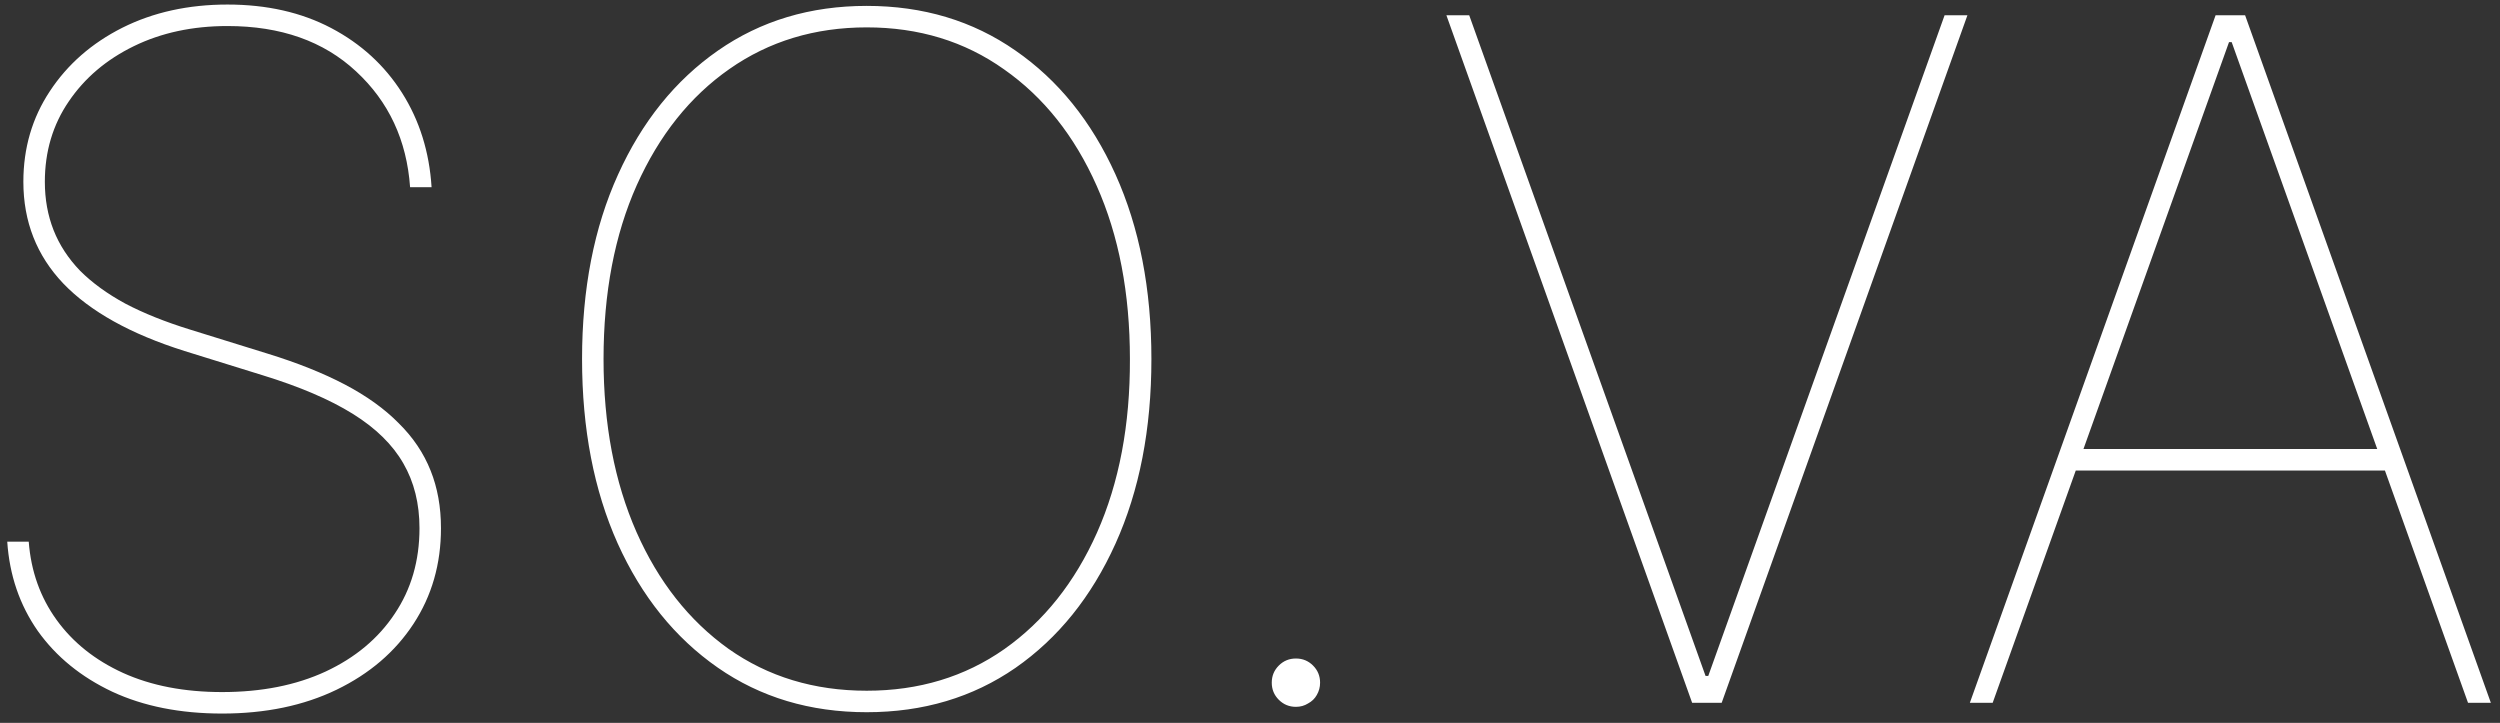 <svg width="249" height="72" viewBox="0 0 249 72" fill="none" xmlns="http://www.w3.org/2000/svg">
<rect x="0" y="0" width="249" height="72" fill="#333333" stroke="none"/>
<path d="M40.845 18.642C40.511 13.961 38.716 10.116 35.462 7.107C32.23 4.098 27.961 2.593 22.656 2.593C19.179 2.593 16.069 3.262 13.328 4.599C10.586 5.937 8.424 7.776 6.841 10.116C5.258 12.435 4.467 15.098 4.467 18.108C4.467 19.846 4.757 21.451 5.336 22.922C5.916 24.393 6.796 25.742 7.978 26.968C9.181 28.172 10.686 29.264 12.492 30.245C14.319 31.203 16.459 32.061 18.911 32.819L26.668 35.227C29.633 36.141 32.196 37.166 34.359 38.303C36.521 39.44 38.304 40.721 39.708 42.148C41.135 43.552 42.194 45.124 42.885 46.862C43.576 48.579 43.921 50.496 43.921 52.613C43.921 56.18 43.007 59.356 41.179 62.143C39.352 64.929 36.799 67.113 33.523 68.696C30.246 70.279 26.445 71.07 22.121 71.07C17.953 71.07 14.308 70.346 11.188 68.897C8.067 67.425 5.593 65.408 3.765 62.845C1.959 60.259 0.945 57.294 0.722 53.951H2.862C3.085 56.893 4.01 59.49 5.637 61.741C7.264 63.993 9.471 65.754 12.258 67.024C15.066 68.295 18.354 68.93 22.121 68.93C26.044 68.93 29.477 68.25 32.419 66.891C35.384 65.508 37.68 63.592 39.307 61.139C40.957 58.688 41.781 55.846 41.781 52.613C41.781 50.161 41.246 48.01 40.176 46.16C39.106 44.288 37.424 42.638 35.128 41.212C32.832 39.785 29.834 38.503 26.133 37.367L18.376 34.959C13.004 33.265 8.981 31.025 6.306 28.239C3.653 25.452 2.327 22.075 2.327 18.108C2.327 14.742 3.208 11.732 4.968 9.08C6.729 6.405 9.137 4.299 12.191 2.76C15.267 1.222 18.755 0.453 22.656 0.453C26.579 0.453 30.023 1.234 32.988 2.794C35.952 4.354 38.304 6.505 40.043 9.247C41.781 11.989 42.762 15.121 42.985 18.642H40.845ZM114.68 35.762C114.68 42.739 113.487 48.868 111.102 54.151C108.717 59.434 105.396 63.558 101.138 66.523C96.881 69.465 91.944 70.936 86.326 70.936C80.687 70.936 75.738 69.454 71.481 66.489C67.223 63.525 63.902 59.401 61.517 54.118C59.154 48.835 57.973 42.716 57.973 35.762C57.973 28.785 59.165 22.666 61.55 17.405C63.935 12.123 67.257 7.999 71.514 5.034C75.772 2.069 80.709 0.587 86.326 0.587C91.944 0.587 96.881 2.069 101.138 5.034C105.396 7.976 108.717 12.089 111.102 17.372C113.487 22.655 114.68 28.785 114.68 35.762ZM112.54 35.762C112.54 29.208 111.437 23.457 109.23 18.509C107.023 13.538 103.947 9.671 100.002 6.907C96.078 4.12 91.52 2.727 86.326 2.727C81.155 2.727 76.597 4.109 72.651 6.873C68.728 9.615 65.652 13.471 63.423 18.442C61.216 23.39 60.113 29.164 60.113 35.762C60.113 42.27 61.205 48.01 63.389 52.981C65.574 57.93 68.628 61.808 72.551 64.617C76.496 67.403 81.088 68.796 86.326 68.796C91.52 68.796 96.09 67.414 100.035 64.65C103.98 61.864 107.057 57.996 109.263 53.048C111.47 48.077 112.562 42.315 112.54 35.762ZM129.074 70.401C128.405 70.401 127.837 70.167 127.369 69.699C126.901 69.231 126.667 68.663 126.667 67.994C126.667 67.325 126.901 66.757 127.369 66.289C127.837 65.82 128.405 65.587 129.074 65.587C129.743 65.587 130.311 65.82 130.779 66.289C131.247 66.757 131.481 67.325 131.481 67.994C131.481 68.44 131.37 68.852 131.147 69.231C130.946 69.588 130.657 69.866 130.278 70.067C129.921 70.29 129.52 70.401 129.074 70.401ZM146.335 1.523L169.874 67.325H170.142L193.68 1.523H195.954L171.479 70H168.537L144.062 1.523H146.335ZM198.47 70H196.197L220.672 1.523H223.614L248.089 70H245.815L222.276 4.198H222.009L198.47 70ZM206.227 44.722H238.058V46.862H206.227V44.722Z" fill="white"/>
</svg>
